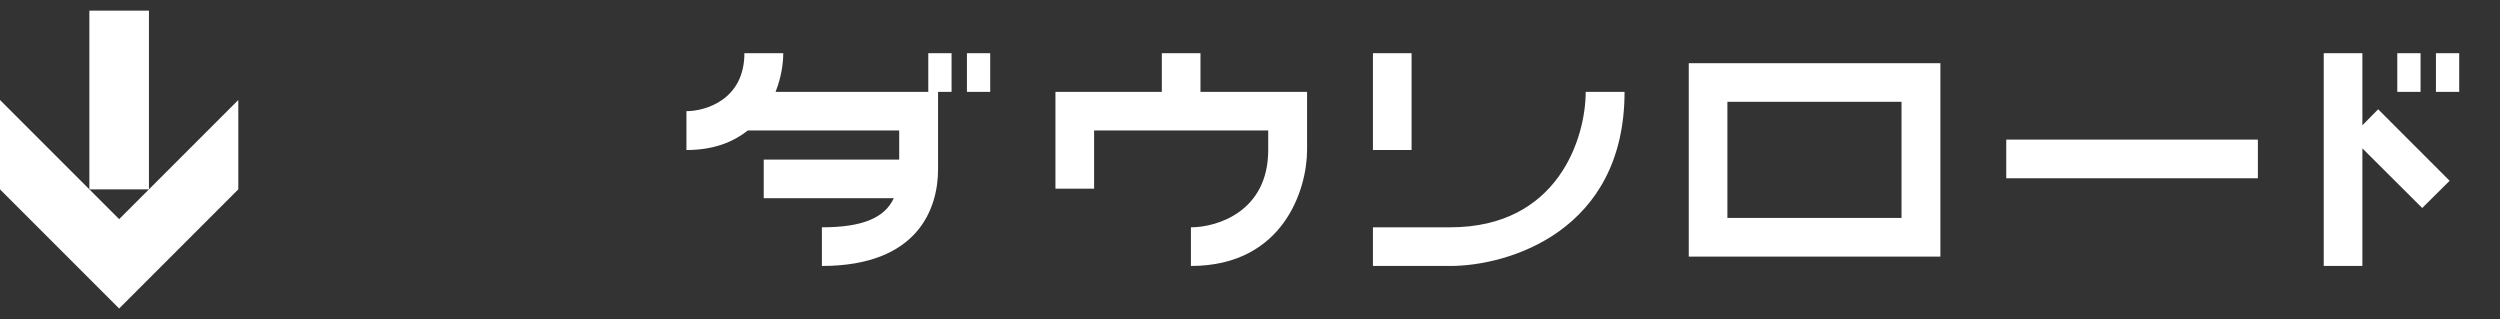 <svg width="235" height="30" viewBox="0 0 235 30" fill="none" xmlns="http://www.w3.org/2000/svg">
<rect x="0" y="0" width="235" height="30" fill="#333333" stroke="none"/>
<path d="M8.4 1H14V17.8H8.4V1Z" fill="white"/>
<path d="M11.2 20.6L0 9.4V17.8L11.2 29L22.4 17.8V9.4L11.2 20.6Z" fill="white"/>
<path d="M69.974 5C69.974 9.355 66.341 10.449 64.525 10.449V14.102C67.064 14.102 68.919 13.359 70.287 12.266H84.525V15H71.79V18.633H84.017C83.158 20.469 81.107 21.367 77.259 21.367V25C86.341 25 88.177 19.551 88.177 15.918V8.633H89.447V5H87.259V8.633H72.904C73.431 7.305 73.626 5.996 73.626 5H69.974ZM93.08 5H90.892V8.633H93.08V5ZM109.212 5H112.845V8.633H122.865V14.102C122.865 17.734 120.677 25 111.947 25V21.367C114.369 21.367 119.212 19.922 119.212 14.102V12.266H102.845V17.734H99.212V8.633H109.212V5ZM132.689 5H129.056V14.102H132.689V5ZM152.708 8.633C152.708 21.738 141.791 25 136.322 25H129.056V21.367H136.322C146.517 21.367 149.056 12.891 149.056 8.633H152.708ZM158.744 5.938V24.121H182.396V5.938H158.744ZM178.744 9.57V20.488H162.376V9.57H178.744ZM188.587 13.125H212.24V16.758H188.587V13.125ZM222.064 5H218.431V25H222.064V13.945L227.689 19.551L230.267 16.992L223.548 10.273L222.064 11.777V5ZM225.345 5H227.533V8.633H225.345V5ZM231.166 5H228.978V8.633H231.166V5Z" fill="white"/>
</svg>
